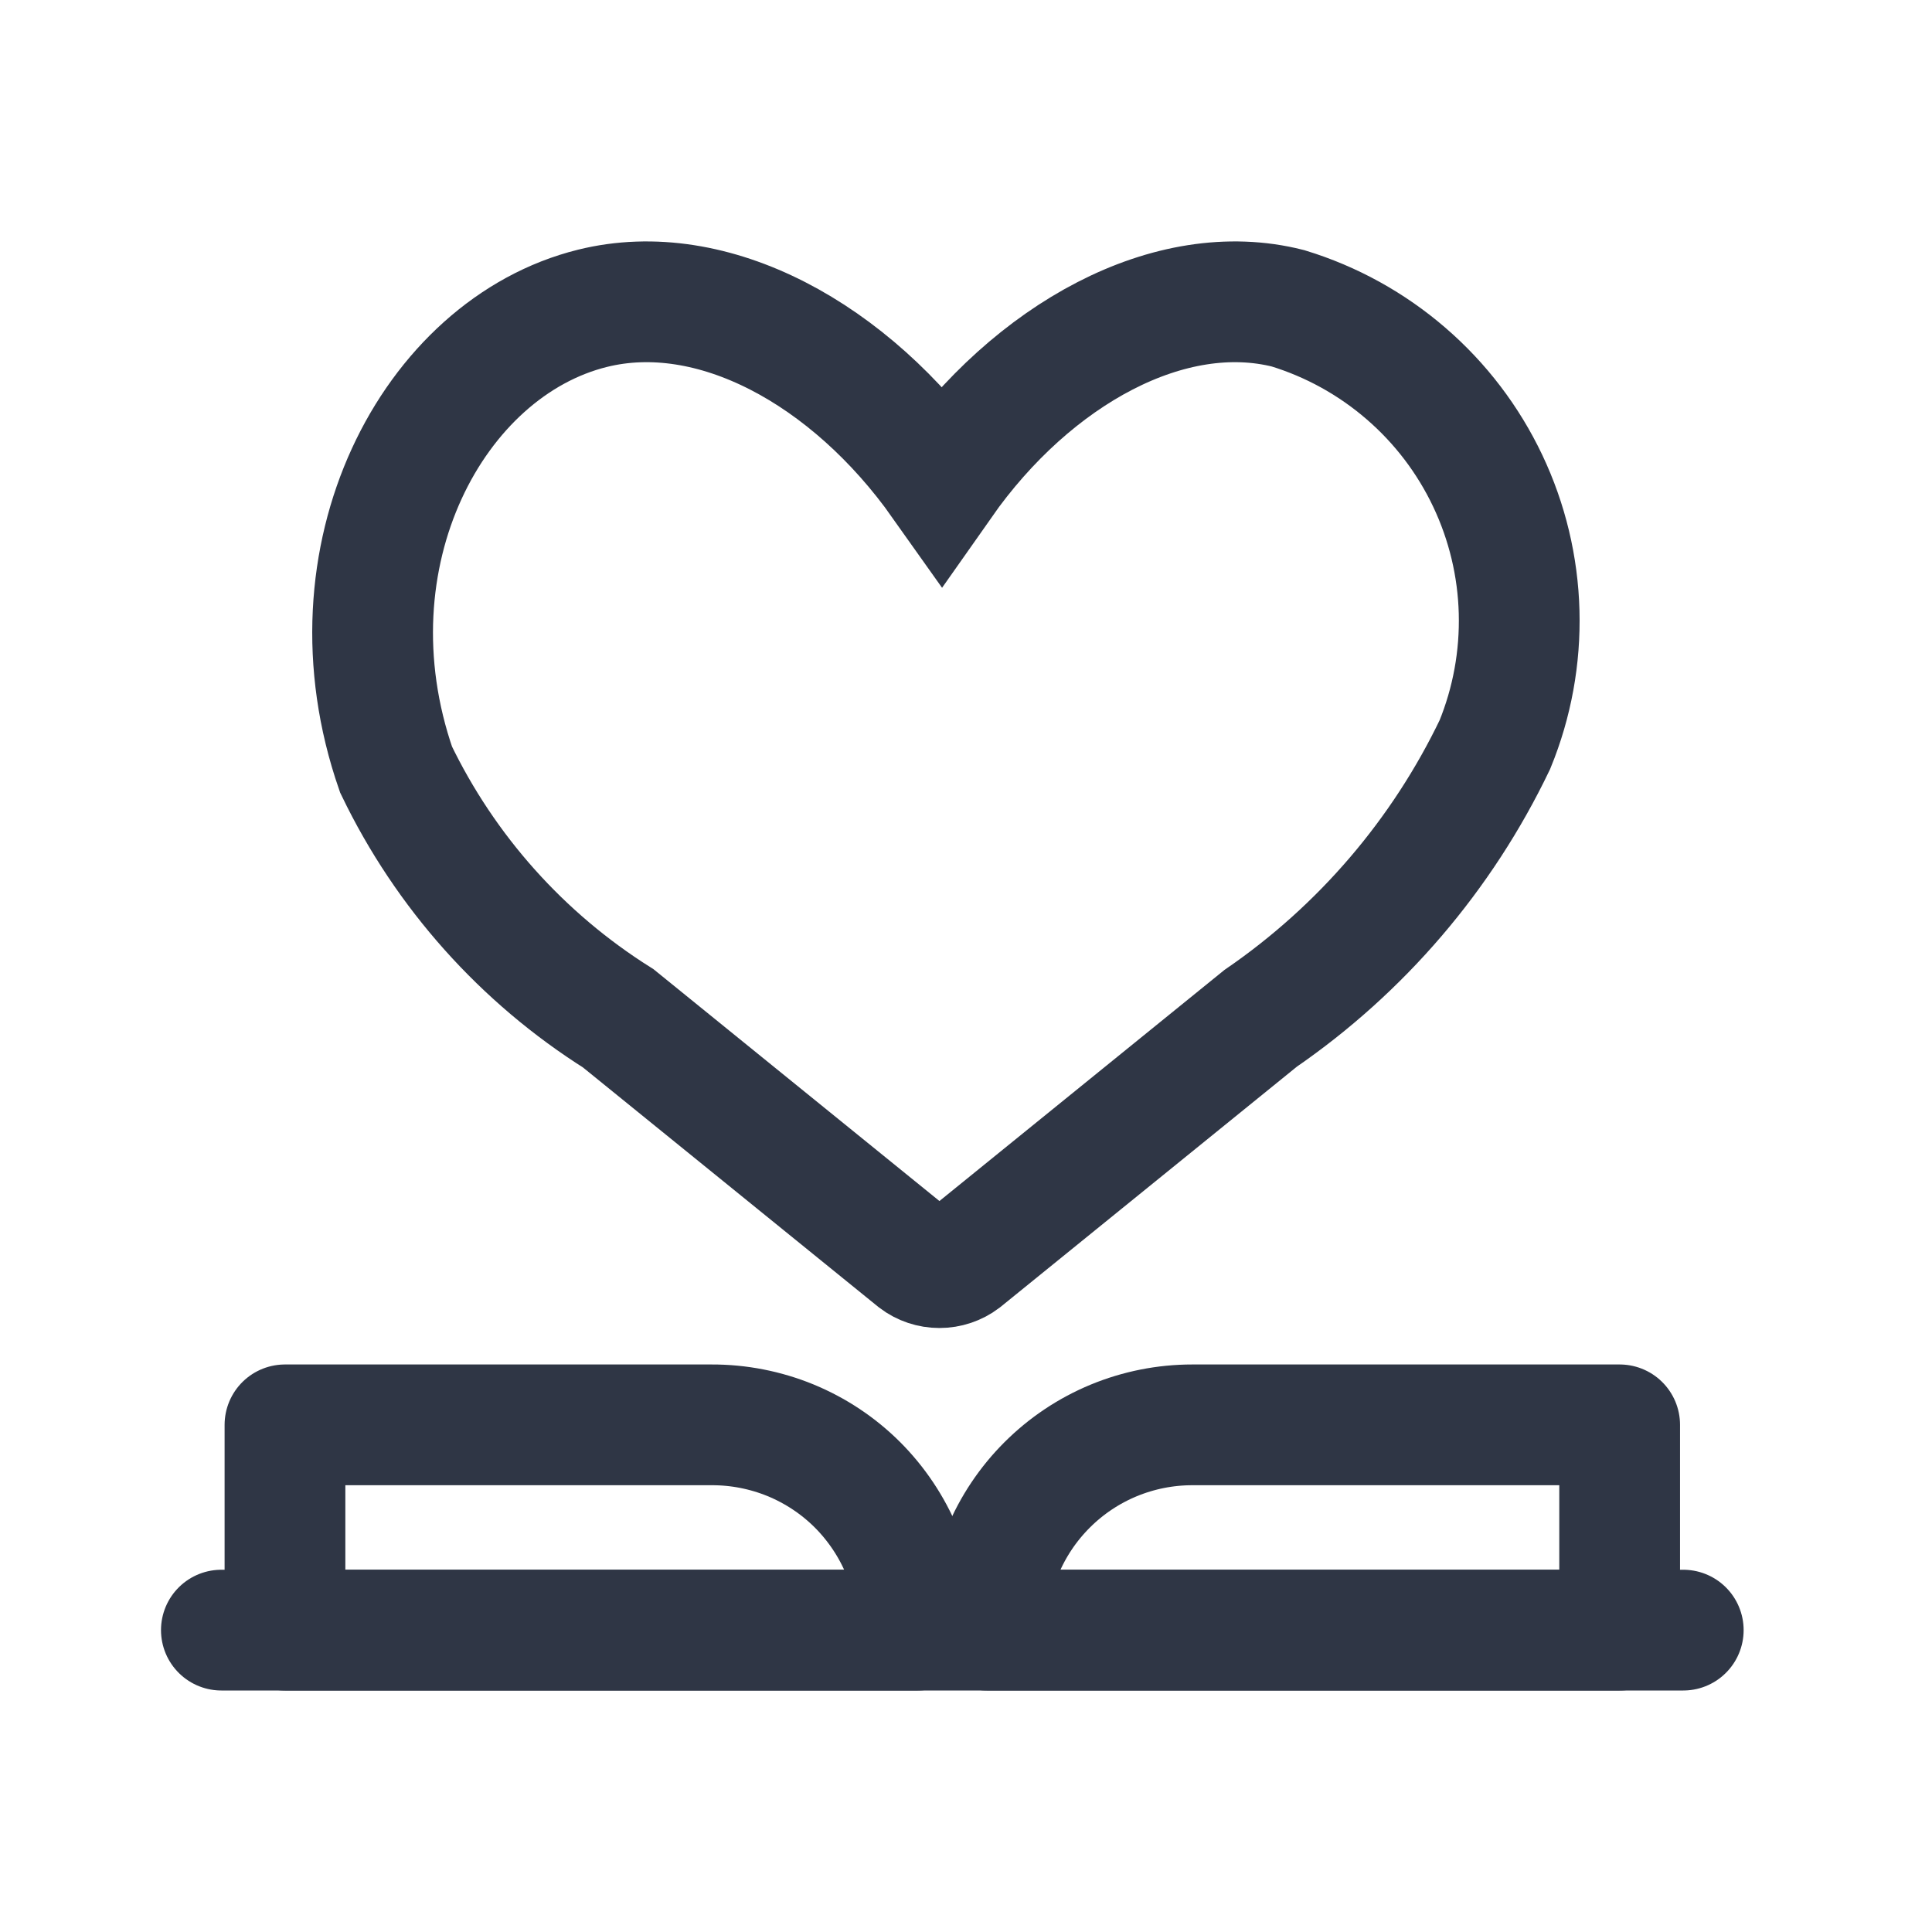 <svg width="24" height="24" viewBox="0 0 24 24" fill="none" xmlns="http://www.w3.org/2000/svg">
<path d="M2.75 20.25H20.91" stroke="#2F3645" stroke-width="1.5" stroke-linecap="round" stroke-linejoin="round"/>
<path d="M16 3.83C14.54 3.46 12.83 4.39 11.7 6C10.56 4.39 8.85 3.46 7.36 3.83C5.38 4.32 4 6.91 4.92 9.56C5.531 10.829 6.488 11.9 7.68 12.65L11.38 15.65C11.463 15.713 11.565 15.747 11.67 15.747C11.775 15.747 11.877 15.713 11.96 15.65L15.66 12.65C16.911 11.79 17.914 10.618 18.57 9.25C18.784 8.727 18.886 8.166 18.871 7.602C18.856 7.038 18.723 6.483 18.481 5.973C18.239 5.463 17.894 5.009 17.466 4.64C17.039 4.271 16.54 3.995 16 3.83Z" stroke="#2F3645" stroke-width="1.5" stroke-miterlimit="10"/>
<path d="M3.54 17.7H8.84C9.176 17.699 9.508 17.764 9.819 17.891C10.13 18.019 10.412 18.206 10.65 18.443C10.887 18.68 11.076 18.962 11.205 19.272C11.334 19.582 11.4 19.914 11.4 20.25H3.54V17.7Z" stroke="#2F3645" stroke-width="1.5" stroke-linecap="round" stroke-linejoin="round"/>
<path d="M20.12 20.25H12.26C12.26 19.915 12.326 19.584 12.454 19.274C12.582 18.965 12.77 18.684 13.007 18.447C13.244 18.21 13.525 18.022 13.834 17.894C14.144 17.766 14.475 17.7 14.81 17.7H20.12V20.25Z" stroke="#2F3645" stroke-width="1.5" stroke-linecap="round" stroke-linejoin="round"/>
</svg>
